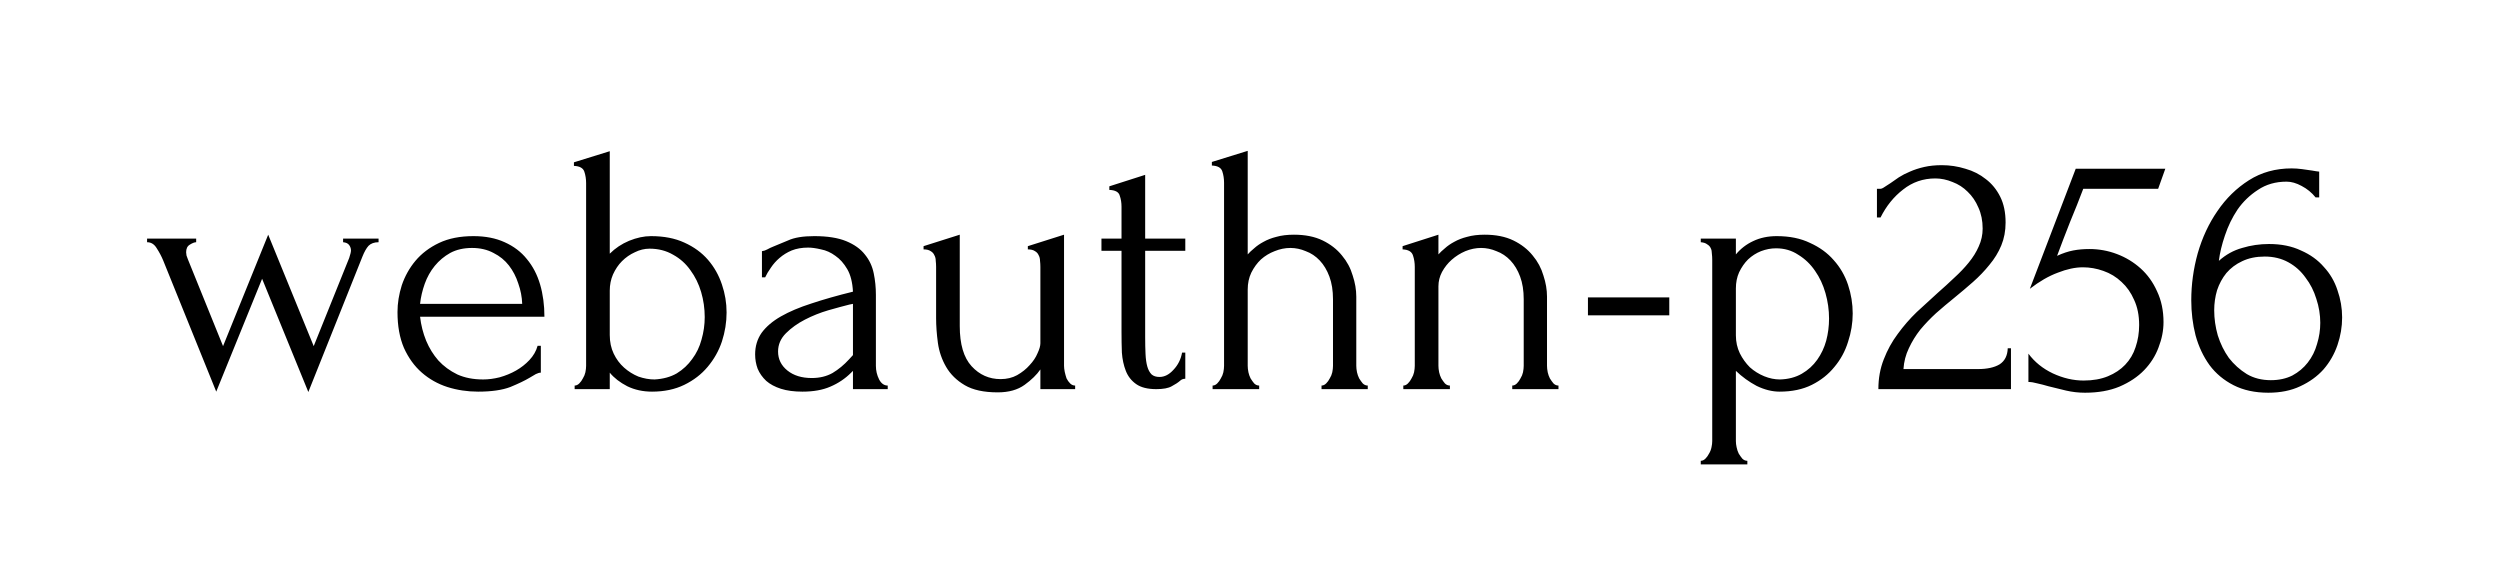 <svg width="893" height="201" viewBox="0 0 893 201" fill="none" xmlns="http://www.w3.org/2000/svg">
<path d="M135.224 86.52C133.688 86.52 132.493 86.947 131.64 87.8C130.872 88.653 130.147 89.933 129.464 91.64L110.136 140.024L93.624 99.576L77.24 139.896L58.296 93.048C57.699 91.597 56.931 90.147 55.992 88.696C55.139 87.245 53.987 86.52 52.536 86.52V85.24H70.072V86.52C69.475 86.52 68.707 86.819 67.768 87.416C66.915 87.928 66.488 88.824 66.488 90.104C66.488 90.275 66.531 90.659 66.616 91.256C66.787 91.768 66.957 92.237 67.128 92.664L79.672 123.64L95.8 83.832L112.056 123.64L124.728 92.152C125.155 90.872 125.368 89.976 125.368 89.464C125.368 88.781 125.155 88.141 124.728 87.544C124.301 86.947 123.576 86.605 122.552 86.52V85.24H135.224V86.52ZM150.05 113.144C150.391 116.131 151.117 118.989 152.226 121.72C153.335 124.365 154.786 126.712 156.578 128.76C158.455 130.808 160.717 132.472 163.362 133.752C166.007 134.947 169.079 135.544 172.578 135.544C174.455 135.544 176.418 135.288 178.466 134.776C180.599 134.179 182.562 133.368 184.354 132.344C186.146 131.32 187.725 130.083 189.09 128.632C190.541 127.096 191.522 125.389 192.034 123.512H193.186V133.112C192.674 133.112 192.077 133.283 191.394 133.624C190.797 133.965 190.071 134.392 189.218 134.904C187.511 135.928 185.207 137.037 182.306 138.232C179.405 139.341 175.565 139.896 170.786 139.896C166.946 139.896 163.277 139.341 159.778 138.232C156.365 137.123 153.335 135.416 150.69 133.112C148.045 130.808 145.911 127.864 144.29 124.28C142.754 120.696 141.986 116.429 141.986 111.48C141.986 108.323 142.498 105.123 143.522 101.88C144.631 98.637 146.253 95.736 148.386 93.176C150.605 90.531 153.421 88.397 156.834 86.776C160.247 85.155 164.343 84.344 169.122 84.344C173.389 84.344 177.101 85.069 180.258 86.52C183.501 87.971 186.146 89.976 188.194 92.536C190.327 95.096 191.906 98.125 192.93 101.624C193.954 105.123 194.466 108.963 194.466 113.144H150.05ZM168.61 88.568C165.623 88.568 163.021 89.165 160.802 90.36C158.669 91.555 156.834 93.091 155.298 94.968C153.762 96.845 152.567 98.979 151.714 101.368C150.861 103.757 150.306 106.147 150.05 108.536H186.53C186.445 106.061 185.975 103.629 185.122 101.24C184.354 98.851 183.245 96.717 181.794 94.84C180.343 92.963 178.509 91.469 176.29 90.36C174.071 89.165 171.511 88.568 168.61 88.568ZM232.527 84.344C237.135 84.344 241.103 85.112 244.431 86.648C247.844 88.184 250.66 90.232 252.879 92.792C255.098 95.352 256.762 98.296 257.871 101.624C258.98 104.867 259.535 108.195 259.535 111.608C259.535 115.107 258.98 118.563 257.871 121.976C256.762 125.304 255.055 128.333 252.751 131.064C250.532 133.709 247.759 135.843 244.431 137.464C241.103 139.085 237.263 139.896 232.911 139.896C229.668 139.896 226.724 139.256 224.079 137.976C221.434 136.611 219.343 134.989 217.807 133.112V139H205.263V137.72C205.86 137.72 206.415 137.464 206.927 136.952C207.439 136.44 207.866 135.843 208.207 135.16C208.634 134.477 208.932 133.752 209.103 132.984C209.274 132.131 209.359 131.363 209.359 130.68V65.4C209.359 63.949 209.146 62.584 208.719 61.304C208.292 60.024 207.055 59.341 205.007 59.256V57.976L217.807 54.008V90.616C219.77 88.653 222.074 87.117 224.719 86.008C227.45 84.899 230.052 84.344 232.527 84.344ZM233.807 135.544C236.879 135.373 239.524 134.648 241.743 133.368C243.962 132.003 245.796 130.296 247.247 128.248C248.783 126.2 249.892 123.896 250.575 121.336C251.343 118.691 251.727 116.003 251.727 113.272C251.727 110.2 251.3 107.213 250.447 104.312C249.594 101.411 248.314 98.808 246.607 96.504C244.986 94.2 242.938 92.365 240.463 91C237.988 89.549 235.172 88.824 232.015 88.824C230.223 88.824 228.474 89.251 226.767 90.104C225.06 90.872 223.524 91.939 222.159 93.304C220.879 94.584 219.812 96.163 218.959 98.04C218.191 99.832 217.807 101.752 217.807 103.8V119.672C217.807 122.147 218.276 124.365 219.215 126.328C220.154 128.291 221.391 129.955 222.927 131.32C224.463 132.685 226.17 133.752 228.047 134.52C230.01 135.203 231.93 135.544 233.807 135.544ZM304.677 139V132.472L304.037 133.112C301.904 135.245 299.429 136.909 296.613 138.104C293.882 139.299 290.554 139.896 286.629 139.896C283.642 139.896 281.082 139.555 278.949 138.872C276.816 138.189 275.066 137.251 273.701 136.056C272.336 134.776 271.312 133.325 270.629 131.704C270.032 130.083 269.733 128.376 269.733 126.584C269.733 123.683 270.501 121.123 272.037 118.904C273.658 116.685 275.962 114.723 278.949 113.016C281.936 111.309 285.562 109.773 289.829 108.408C294.181 106.957 299.13 105.549 304.677 104.184C304.506 100.856 303.824 98.168 302.629 96.12C301.434 94.072 300.026 92.493 298.405 91.384C296.784 90.189 295.077 89.421 293.285 89.08C291.493 88.653 289.957 88.44 288.677 88.44C286.458 88.44 284.496 88.781 282.789 89.464C281.168 90.147 279.717 91.043 278.437 92.152C277.242 93.176 276.218 94.328 275.365 95.608C274.512 96.803 273.829 97.955 273.317 99.064H272.165V89.72C272.848 89.635 273.488 89.421 274.085 89.08C274.682 88.739 275.408 88.397 276.261 88.056C277.541 87.544 279.29 86.819 281.509 85.88C283.728 84.856 286.842 84.344 290.853 84.344C295.546 84.344 299.344 84.941 302.245 86.136C305.146 87.331 307.365 88.909 308.901 90.872C310.522 92.835 311.589 95.096 312.101 97.656C312.613 100.131 312.869 102.691 312.869 105.336V130.68C312.869 132.387 313.253 134.008 314.021 135.544C314.789 136.995 315.813 137.72 317.093 137.72V139H304.677ZM304.677 126.84V108.536L303.397 108.792C301.349 109.304 298.832 109.987 295.845 110.84C292.944 111.693 290.17 112.803 287.525 114.168C284.88 115.533 282.618 117.155 280.741 119.032C278.864 120.909 277.925 123.085 277.925 125.56C277.925 128.291 279.034 130.552 281.253 132.344C283.472 134.136 286.373 135.032 289.957 135.032C292.773 135.032 295.248 134.435 297.381 133.24C299.514 131.96 301.477 130.339 303.269 128.376L304.677 126.84ZM380.073 130.68C380.073 131.277 380.158 132.003 380.329 132.856C380.5 133.624 380.713 134.392 380.969 135.16C381.31 135.843 381.737 136.44 382.249 136.952C382.761 137.464 383.358 137.72 384.041 137.72V139H371.625V131.96C370.345 133.837 368.468 135.672 365.993 137.464C363.518 139.256 360.318 140.152 356.393 140.152C351.444 140.152 347.518 139.299 344.617 137.592C341.716 135.885 339.497 133.709 337.961 131.064C336.425 128.419 335.444 125.56 335.017 122.488C334.59 119.331 334.377 116.387 334.377 113.656V95.352C334.377 94.584 334.334 93.859 334.249 93.176C334.249 92.408 334.078 91.725 333.737 91.128C333.481 90.531 333.054 90.061 332.457 89.72C331.86 89.293 331.006 89.08 329.897 89.08V87.928L342.825 83.832V116.472C342.825 122.957 344.233 127.736 347.049 130.808C349.865 133.88 353.321 135.416 357.417 135.416C359.636 135.416 361.598 134.947 363.305 134.008C365.097 132.984 366.59 131.789 367.785 130.424C369.065 129.059 370.004 127.651 370.601 126.2C371.284 124.749 371.625 123.555 371.625 122.616V95.352C371.625 94.584 371.582 93.859 371.497 93.176C371.497 92.408 371.326 91.725 370.985 91.128C370.729 90.531 370.302 90.061 369.705 89.72C369.108 89.293 368.254 89.08 367.145 89.08V87.928L380.073 83.832V130.68ZM409.054 89.592V120.44C409.054 122.659 409.097 124.664 409.182 126.456C409.267 128.248 409.481 129.741 409.822 130.936C410.163 132.131 410.675 133.069 411.358 133.752C412.041 134.349 412.979 134.648 414.174 134.648C415.966 134.648 417.63 133.795 419.166 132.088C420.787 130.381 421.811 128.333 422.238 125.944H423.39V135.288C422.622 135.288 421.982 135.544 421.47 136.056C420.787 136.653 419.806 137.293 418.526 137.976C417.331 138.659 415.497 139 413.022 139C409.95 139 407.561 138.403 405.854 137.208C404.147 136.013 402.91 134.435 402.142 132.472C401.374 130.509 400.905 128.333 400.734 125.944C400.649 123.555 400.606 121.123 400.606 118.648V89.592H393.438V85.24H400.606V73.848C400.606 72.397 400.393 71.075 399.966 69.88C399.625 68.6 398.387 67.917 396.254 67.832V66.552L409.054 62.456V85.24H423.39V89.592H409.054ZM484.466 130.68C484.466 131.363 484.551 132.131 484.722 132.984C484.893 133.752 485.149 134.477 485.49 135.16C485.917 135.843 486.343 136.44 486.77 136.952C487.282 137.464 487.879 137.72 488.562 137.72V139H472.05V137.72C472.647 137.72 473.202 137.464 473.714 136.952C474.226 136.44 474.653 135.843 474.994 135.16C475.421 134.477 475.719 133.752 475.89 132.984C476.061 132.131 476.146 131.363 476.146 130.68V106.872C476.146 103.8 475.719 101.112 474.866 98.808C474.013 96.504 472.861 94.584 471.41 93.048C469.959 91.512 468.295 90.403 466.418 89.72C464.626 88.952 462.791 88.568 460.914 88.568C459.037 88.568 457.159 88.952 455.282 89.72C453.49 90.403 451.869 91.384 450.418 92.664C449.053 93.944 447.901 95.523 446.962 97.4C446.109 99.192 445.682 101.197 445.682 103.416V130.68C445.682 131.363 445.767 132.131 445.938 132.984C446.109 133.752 446.365 134.477 446.706 135.16C447.133 135.843 447.559 136.44 447.986 136.952C448.498 137.464 449.095 137.72 449.778 137.72V139H433.138V137.72C433.735 137.72 434.29 137.464 434.802 136.952C435.314 136.44 435.741 135.843 436.082 135.16C436.509 134.477 436.807 133.752 436.978 132.984C437.149 132.131 437.234 131.363 437.234 130.68V65.272C437.234 63.821 437.021 62.456 436.594 61.176C436.167 59.896 434.93 59.213 432.882 59.128V57.848L445.682 53.88V90.872C446.279 90.189 447.047 89.464 447.986 88.696C448.925 87.843 450.034 87.075 451.314 86.392C452.679 85.624 454.215 85.027 455.922 84.6C457.714 84.088 459.805 83.832 462.194 83.832C466.205 83.832 469.618 84.515 472.434 85.88C475.25 87.245 477.554 89.037 479.346 91.256C481.138 93.389 482.418 95.779 483.186 98.424C484.039 100.984 484.466 103.501 484.466 105.976V130.68ZM552.591 130.68C552.591 131.363 552.676 132.131 552.847 132.984C553.018 133.752 553.274 134.477 553.615 135.16C554.042 135.843 554.468 136.44 554.895 136.952C555.407 137.464 556.004 137.72 556.687 137.72V139H540.175V137.72C540.772 137.72 541.327 137.464 541.839 136.952C542.351 136.44 542.778 135.843 543.119 135.16C543.546 134.477 543.844 133.752 544.015 132.984C544.186 132.131 544.271 131.363 544.271 130.68V106.872C544.271 103.8 543.844 101.112 542.991 98.808C542.138 96.504 540.986 94.584 539.535 93.048C538.084 91.512 536.42 90.403 534.543 89.72C532.751 88.952 530.916 88.568 529.039 88.568C527.162 88.568 525.284 88.952 523.407 89.72C521.615 90.488 519.994 91.512 518.543 92.792C517.178 93.987 516.026 95.437 515.087 97.144C514.234 98.765 513.807 100.472 513.807 102.264V130.68C513.807 131.363 513.892 132.131 514.063 132.984C514.234 133.752 514.49 134.477 514.831 135.16C515.258 135.843 515.684 136.44 516.111 136.952C516.623 137.464 517.22 137.72 517.903 137.72V139H501.263V137.72C501.86 137.72 502.415 137.464 502.927 136.952C503.439 136.44 503.866 135.843 504.207 135.16C504.634 134.477 504.932 133.752 505.103 132.984C505.274 132.131 505.359 131.363 505.359 130.68V95.352C505.359 93.901 505.146 92.536 504.719 91.256C504.292 89.891 503.055 89.165 501.007 89.08V87.928L513.807 83.832V90.872C514.404 90.189 515.172 89.464 516.111 88.696C517.05 87.843 518.159 87.075 519.439 86.392C520.804 85.624 522.34 85.027 524.047 84.6C525.839 84.088 527.93 83.832 530.319 83.832C534.33 83.832 537.743 84.515 540.559 85.88C543.375 87.245 545.679 89.037 547.471 91.256C549.263 93.389 550.543 95.779 551.311 98.424C552.164 100.984 552.591 103.501 552.591 105.976V130.68ZM567.212 112.632V106.232H596.268V112.632H567.212ZM634.649 84.344C639.257 84.344 643.225 85.155 646.553 86.776C649.966 88.312 652.782 90.36 655.001 92.92C657.305 95.48 659.012 98.424 660.121 101.752C661.23 105.08 661.785 108.493 661.785 111.992C661.785 115.405 661.23 118.776 660.121 122.104C659.097 125.432 657.476 128.419 655.257 131.064C653.124 133.709 650.436 135.843 647.193 137.464C643.95 139.085 640.11 139.896 635.673 139.896C633.028 139.896 630.297 139.213 627.481 137.848C624.75 136.397 622.276 134.605 620.057 132.472V157.56C620.057 158.243 620.142 158.968 620.313 159.736C620.484 160.589 620.74 161.357 621.081 162.04C621.508 162.723 621.934 163.32 622.361 163.832C622.873 164.344 623.47 164.6 624.153 164.6V165.88H607.513V164.6C608.11 164.6 608.665 164.344 609.177 163.832C609.689 163.32 610.116 162.723 610.457 162.04C610.884 161.357 611.182 160.589 611.353 159.736C611.524 158.968 611.609 158.243 611.609 157.56V92.792C611.609 92.024 611.566 91.299 611.481 90.616C611.481 89.848 611.353 89.208 611.097 88.696C610.841 88.099 610.414 87.629 609.817 87.288C609.305 86.861 608.537 86.605 607.513 86.52V85.24H620.057V90.872C621.764 88.824 623.812 87.245 626.201 86.136C628.676 84.941 631.492 84.344 634.649 84.344ZM635.801 135.544C638.788 135.459 641.39 134.776 643.609 133.496C645.828 132.216 647.662 130.552 649.113 128.504C650.564 126.456 651.63 124.195 652.313 121.72C652.996 119.16 653.337 116.515 653.337 113.784C653.337 110.712 652.91 107.683 652.057 104.696C651.204 101.709 649.966 99.064 648.345 96.76C646.724 94.371 644.718 92.451 642.329 91C640.025 89.464 637.38 88.696 634.393 88.696C632.601 88.696 630.809 89.037 629.017 89.72C627.31 90.403 625.774 91.384 624.409 92.664C623.129 93.944 622.062 95.48 621.209 97.272C620.441 98.979 620.057 100.899 620.057 103.032V119.8C620.057 122.104 620.526 124.237 621.465 126.2C622.404 128.077 623.598 129.741 625.049 131.192C626.585 132.557 628.292 133.624 630.169 134.392C632.046 135.16 633.924 135.544 635.801 135.544ZM670.444 67.448H671.596C672.023 67.448 672.535 67.235 673.132 66.808C673.815 66.381 674.54 65.912 675.308 65.4C676.161 64.803 677.143 64.12 678.252 63.352C679.447 62.584 680.769 61.901 682.22 61.304C683.756 60.621 685.463 60.067 687.34 59.64C689.217 59.213 691.308 59 693.612 59C696.513 59 699.329 59.427 702.06 60.28C704.791 61.048 707.223 62.285 709.356 63.992C711.489 65.613 713.196 67.704 714.476 70.264C715.756 72.824 716.396 75.896 716.396 79.48C716.396 82.467 715.884 85.197 714.86 87.672C713.836 90.147 712.428 92.451 710.636 94.584C708.929 96.717 706.967 98.765 704.748 100.728C702.615 102.605 700.396 104.483 698.092 106.36C695.873 108.152 693.697 109.987 691.564 111.864C689.516 113.741 687.639 115.704 685.932 117.752C684.311 119.8 682.945 122.019 681.836 124.408C680.727 126.712 680.087 129.187 679.916 131.832H706.54C709.783 131.832 712.343 131.277 714.22 130.168C716.097 128.973 717.079 127.053 717.164 124.408H718.316V139H670.956C670.956 135.16 671.596 131.619 672.876 128.376C674.156 125.048 675.82 122.019 677.868 119.288C679.916 116.472 682.177 113.869 684.652 111.48C687.212 109.091 689.729 106.787 692.204 104.568C694.252 102.776 696.215 100.984 698.092 99.192C700.055 97.4 701.761 95.608 703.212 93.816C704.748 91.939 705.943 90.019 706.796 88.056C707.735 86.008 708.204 83.875 708.204 81.656C708.204 78.84 707.692 76.323 706.668 74.104C705.729 71.885 704.449 70.008 702.828 68.472C701.292 66.936 699.5 65.784 697.452 65.016C695.404 64.163 693.356 63.736 691.308 63.736C686.956 63.736 683.116 65.059 679.788 67.704C676.46 70.264 673.772 73.592 671.724 77.688H670.444V67.448ZM772.807 115.064C772.807 118.051 772.21 121.08 771.015 124.152C769.906 127.139 768.199 129.827 765.895 132.216C763.591 134.605 760.647 136.568 757.063 138.104C753.564 139.555 749.468 140.28 744.775 140.28C742.471 140.28 740.21 140.024 737.991 139.512C735.772 139 733.682 138.488 731.719 137.976C730.268 137.549 728.946 137.208 727.751 136.952C726.556 136.611 725.49 136.44 724.551 136.44V126.328C726.77 129.315 729.671 131.661 733.255 133.368C736.924 135.075 740.594 135.928 744.263 135.928C747.591 135.928 750.492 135.416 752.967 134.392C755.442 133.368 757.49 132.003 759.111 130.296C760.818 128.504 762.055 126.413 762.823 124.024C763.676 121.549 764.103 118.904 764.103 116.088C764.103 112.675 763.506 109.688 762.311 107.128C761.202 104.568 759.708 102.435 757.831 100.728C755.954 98.936 753.778 97.613 751.303 96.76C748.914 95.907 746.482 95.48 744.007 95.48C741.276 95.48 738.29 96.12 735.047 97.4C731.804 98.595 728.476 100.515 725.063 103.16L741.447 60.28H773.447L770.887 67.448H744.135C742.684 71.288 741.106 75.256 739.399 79.352C737.778 83.448 736.242 87.459 734.791 91.384C736.839 90.445 738.759 89.805 740.551 89.464C742.343 89.123 744.263 88.952 746.311 88.952C749.724 88.952 753.01 89.549 756.167 90.744C759.324 91.939 762.14 93.645 764.615 95.864C767.09 98.083 769.052 100.813 770.503 104.056C772.039 107.299 772.807 110.968 772.807 115.064ZM808.961 91.64C805.889 91.64 803.201 92.195 800.897 93.304C798.678 94.328 796.801 95.736 795.265 97.528C793.814 99.32 792.705 101.368 791.937 103.672C791.254 105.976 790.913 108.365 790.913 110.84C790.913 113.827 791.34 116.813 792.193 119.8C793.132 122.787 794.454 125.475 796.161 127.864C797.953 130.168 800.086 132.088 802.561 133.624C805.036 135.075 807.894 135.8 811.137 135.8C814.038 135.8 816.598 135.245 818.817 134.136C821.036 132.941 822.87 131.405 824.321 129.528C825.857 127.565 826.966 125.347 827.649 122.872C828.417 120.397 828.801 117.88 828.801 115.32C828.801 112.419 828.332 109.56 827.393 106.744C826.54 103.928 825.26 101.411 823.553 99.192C821.932 96.888 819.884 95.053 817.409 93.688C814.934 92.323 812.118 91.64 808.961 91.64ZM827.137 70.52C825.772 68.813 824.108 67.448 822.145 66.424C820.268 65.4 818.476 64.888 816.769 64.888C812.844 64.888 809.43 65.869 806.529 67.832C803.628 69.709 801.196 72.056 799.233 74.872C797.356 77.688 795.862 80.76 794.753 84.088C793.644 87.331 792.918 90.36 792.577 93.176C795.052 90.957 797.825 89.421 800.897 88.568C803.969 87.629 807.169 87.16 810.497 87.16C814.849 87.16 818.646 87.928 821.889 89.464C825.217 90.915 827.948 92.877 830.081 95.352C832.3 97.741 833.921 100.515 834.945 103.672C836.054 106.829 836.609 110.072 836.609 113.4C836.609 116.728 836.054 120.013 834.945 123.256C833.836 126.499 832.172 129.4 829.953 131.96C827.734 134.435 824.961 136.44 821.633 137.976C818.39 139.512 814.593 140.28 810.241 140.28C805.462 140.28 801.324 139.384 797.825 137.592C794.326 135.8 791.468 133.411 789.249 130.424C787.03 127.352 785.366 123.811 784.257 119.8C783.233 115.789 782.721 111.608 782.721 107.256C782.721 101.624 783.489 96.035 785.025 90.488C786.646 84.856 788.993 79.821 792.065 75.384C795.137 70.861 798.892 67.192 803.329 64.376C807.766 61.56 812.844 60.152 818.561 60.152C819.756 60.152 820.993 60.237 822.273 60.408C823.638 60.579 824.833 60.749 825.857 60.92C826.369 61.005 826.881 61.091 827.393 61.176C827.99 61.261 828.332 61.304 828.417 61.304V70.52H827.137Z" fill="black"/>
</svg>
